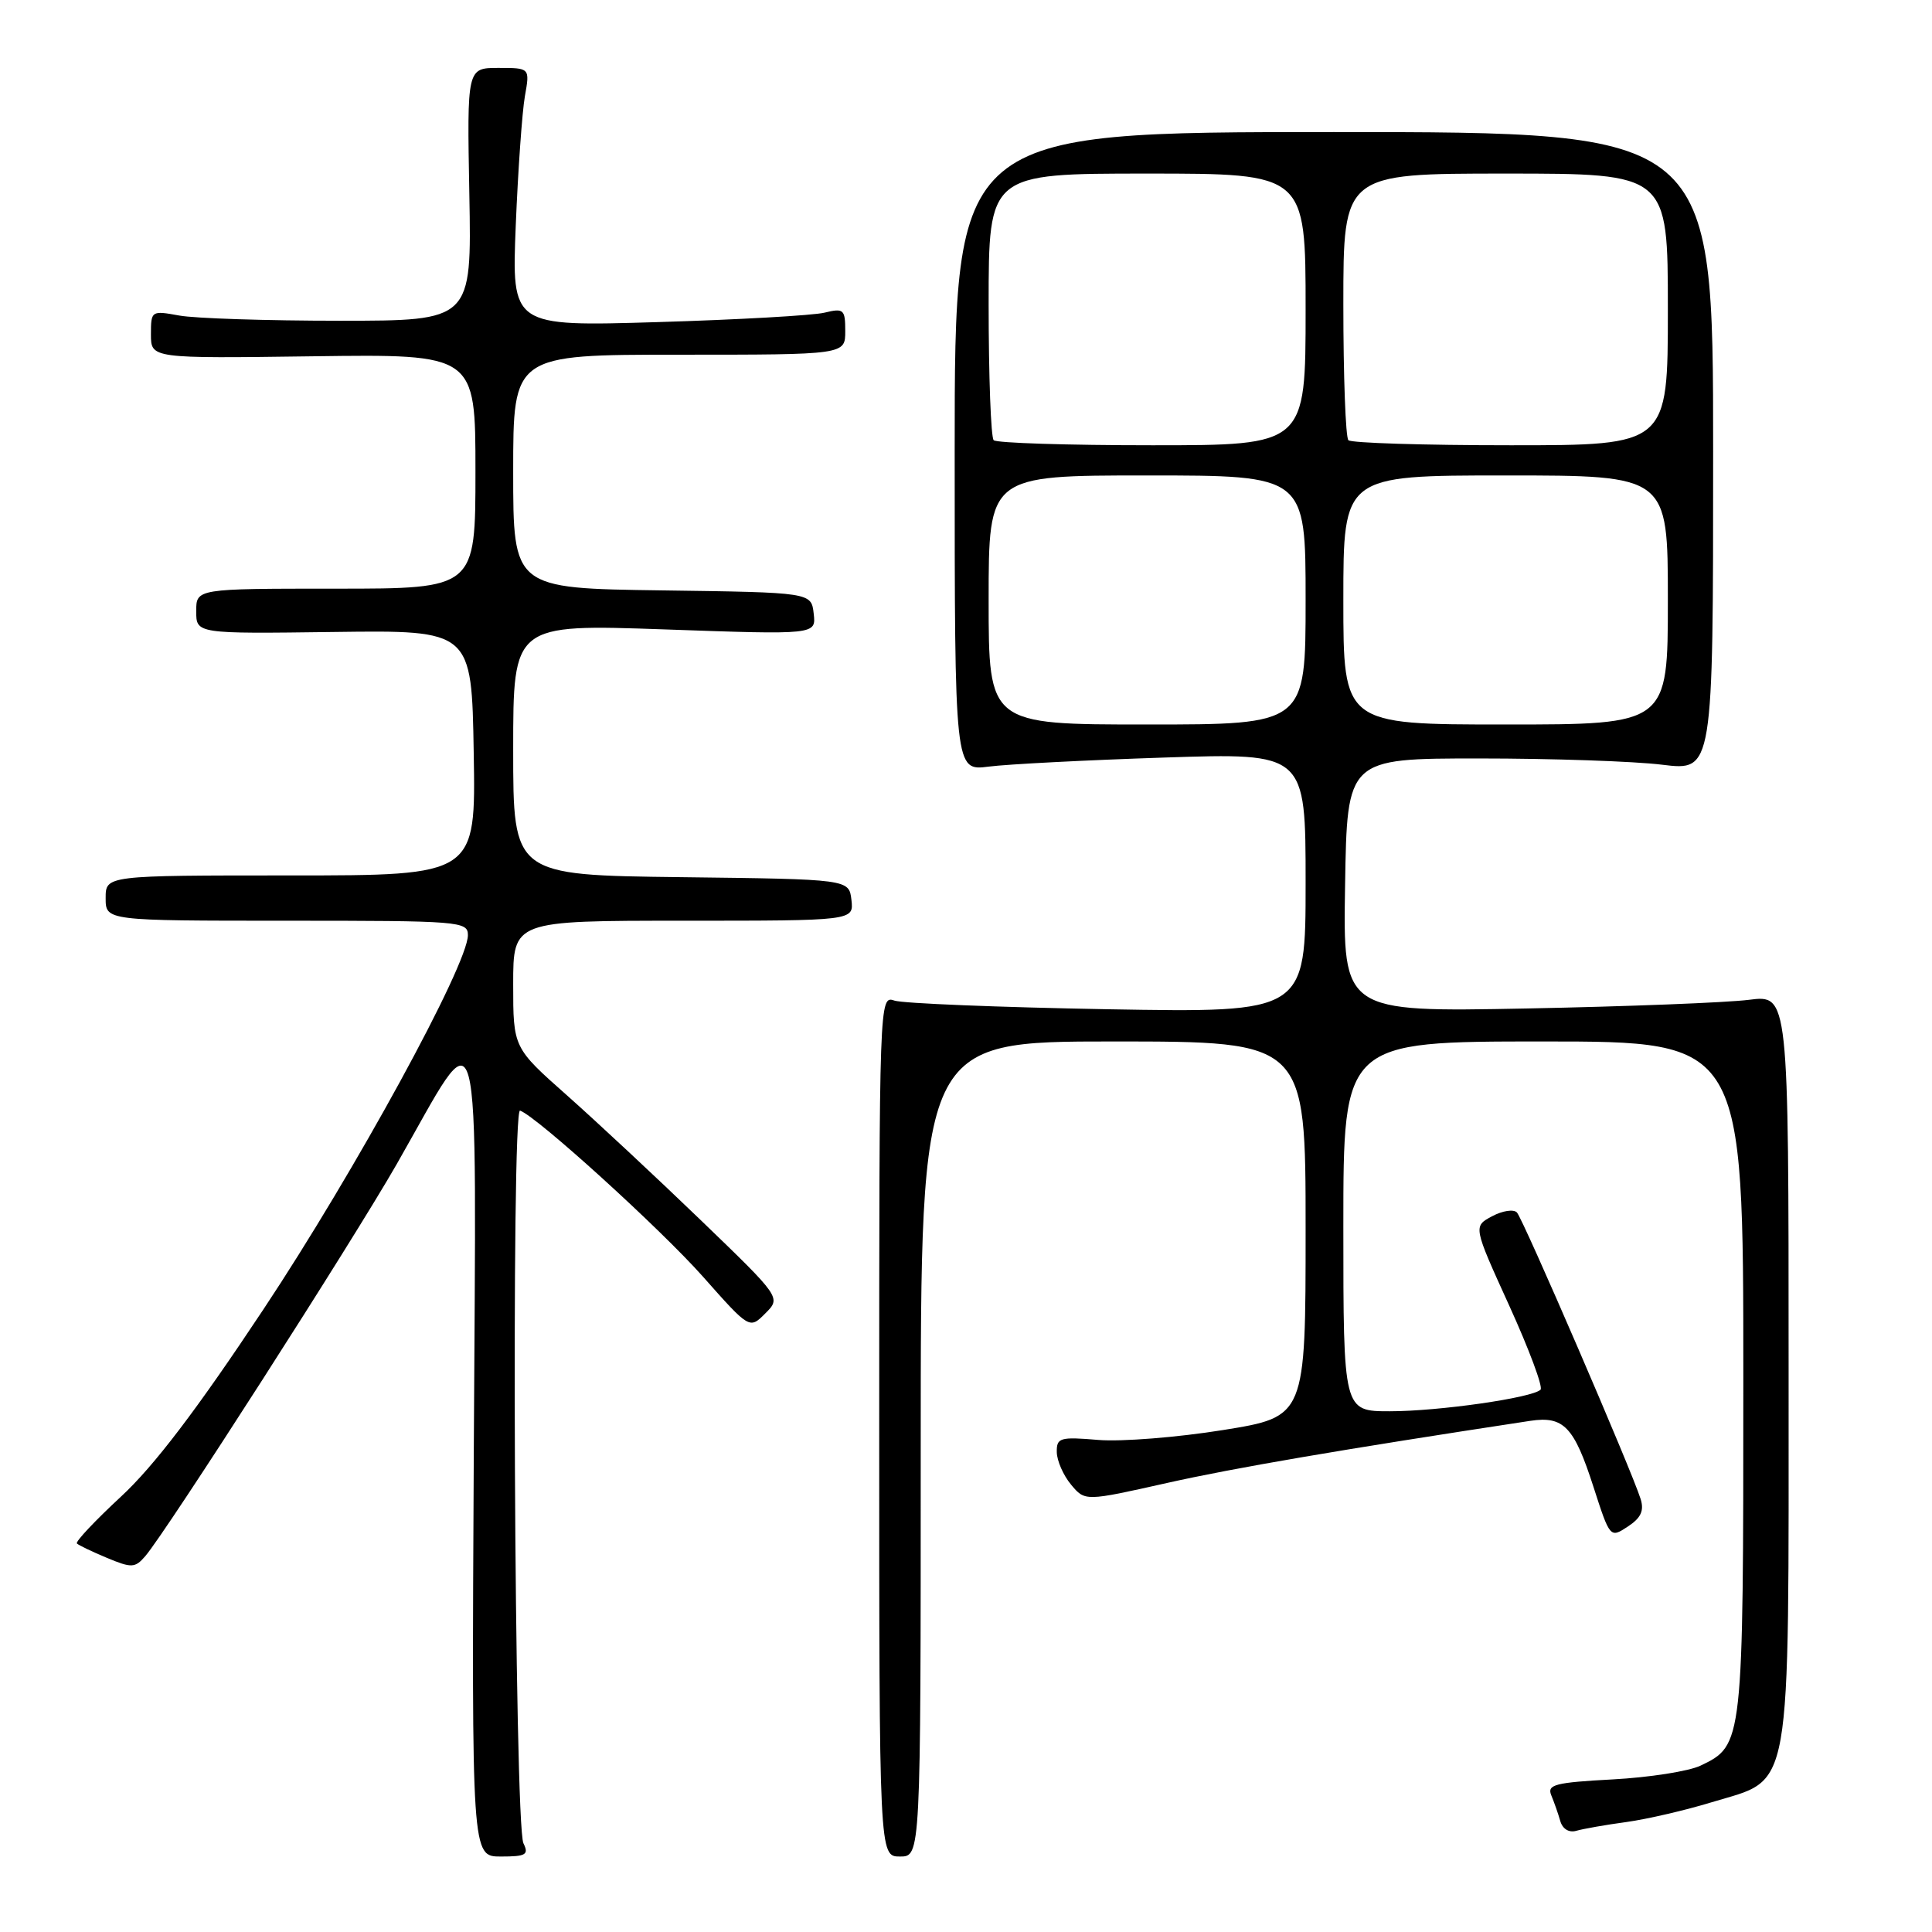 <?xml version="1.0" encoding="UTF-8" standalone="no"?>
<!DOCTYPE svg PUBLIC "-//W3C//DTD SVG 1.1//EN" "http://www.w3.org/Graphics/SVG/1.1/DTD/svg11.dtd" >
<svg xmlns="http://www.w3.org/2000/svg" xmlns:xlink="http://www.w3.org/1999/xlink" version="1.1" viewBox="0 0 256 256">
 <g >
 <path fill="currentColor"
d=" M 69.36 244.25 C 68.15 241.78 67.71 146.73 68.91 147.16 C 71.16 147.96 87.54 162.84 93.17 169.19 C 99.32 176.13 99.32 176.13 101.41 174.03 C 103.50 171.94 103.50 171.94 92.90 161.72 C 87.07 156.10 79.08 148.65 75.15 145.16 C 68.00 138.83 68.00 138.83 68.00 130.41 C 68.00 122.00 68.00 122.00 90.57 122.00 C 113.13 122.00 113.13 122.00 112.82 119.25 C 112.50 116.50 112.50 116.50 90.25 116.23 C 68.00 115.96 68.00 115.96 68.00 99.33 C 68.00 82.70 68.00 82.70 88.07 83.40 C 108.14 84.11 108.14 84.11 107.82 81.31 C 107.50 78.50 107.50 78.50 87.75 78.23 C 68.00 77.96 68.00 77.96 68.00 62.48 C 68.00 47.00 68.00 47.00 90.00 47.00 C 112.00 47.00 112.00 47.00 112.00 43.88 C 112.00 40.99 111.80 40.81 109.25 41.43 C 107.74 41.80 97.79 42.36 87.15 42.68 C 67.80 43.26 67.80 43.26 68.34 29.88 C 68.64 22.52 69.19 14.81 69.55 12.75 C 70.22 9.00 70.22 9.00 66.05 9.00 C 61.88 9.00 61.88 9.00 62.19 25.75 C 62.50 42.50 62.50 42.50 45.00 42.50 C 35.38 42.50 25.81 42.19 23.75 41.81 C 20.06 41.14 20.00 41.17 20.00 44.31 C 20.00 47.50 20.00 47.50 41.50 47.21 C 63.00 46.92 63.00 46.92 63.00 62.46 C 63.00 78.00 63.00 78.00 44.50 78.00 C 26.00 78.00 26.00 78.00 26.00 80.99 C 26.00 83.98 26.00 83.98 44.25 83.74 C 62.50 83.50 62.50 83.50 62.77 99.75 C 63.05 116.00 63.05 116.00 38.52 116.00 C 14.00 116.00 14.00 116.00 14.00 119.00 C 14.00 122.00 14.00 122.00 38.00 122.00 C 60.95 122.00 62.00 122.08 62.00 123.91 C 62.00 127.84 47.06 155.20 34.89 173.52 C 26.09 186.79 20.41 194.26 16.03 198.31 C 12.59 201.50 9.96 204.29 10.19 204.52 C 10.42 204.75 12.21 205.61 14.18 206.43 C 17.44 207.79 17.89 207.77 19.24 206.21 C 22.02 202.99 46.70 164.51 52.57 154.25 C 64.04 134.17 63.10 130.68 62.78 192.25 C 62.50 246.00 62.50 246.00 66.36 246.00 C 69.69 246.00 70.10 245.76 69.36 244.25 Z  M 122.00 192.00 C 122.00 138.00 122.00 138.00 147.50 138.00 C 173.00 138.00 173.00 138.00 173.00 162.87 C 173.00 187.73 173.00 187.73 162.05 189.49 C 156.02 190.46 148.60 191.05 145.55 190.80 C 140.44 190.37 140.00 190.50 140.03 192.42 C 140.05 193.56 140.90 195.50 141.92 196.72 C 143.77 198.94 143.77 198.94 154.64 196.50 C 163.62 194.49 177.77 192.07 202.76 188.27 C 207.20 187.60 208.57 189.04 211.14 197.01 C 213.33 203.80 213.35 203.82 215.69 202.28 C 217.43 201.14 217.88 200.18 217.39 198.62 C 216.26 194.97 201.83 161.54 201.00 160.66 C 200.57 160.20 199.09 160.42 197.71 161.16 C 195.20 162.50 195.20 162.50 199.98 173.00 C 202.61 178.78 204.48 183.79 204.13 184.14 C 203.05 185.22 190.65 187.00 184.17 187.00 C 178.00 187.00 178.00 187.00 178.00 162.50 C 178.00 138.00 178.00 138.00 204.50 138.00 C 231.00 138.00 231.00 138.00 231.00 182.55 C 231.00 231.11 230.98 231.26 225.32 233.96 C 223.77 234.70 218.54 235.52 213.69 235.78 C 206.05 236.19 204.97 236.47 205.55 237.88 C 205.92 238.77 206.46 240.30 206.74 241.28 C 207.04 242.35 207.90 242.87 208.87 242.59 C 209.77 242.33 212.75 241.80 215.50 241.43 C 218.25 241.05 223.33 239.87 226.80 238.81 C 237.60 235.52 236.99 238.93 237.00 181.15 C 237.00 131.81 237.00 131.81 231.75 132.48 C 228.86 132.85 215.58 133.37 202.23 133.63 C 177.95 134.10 177.95 134.10 178.23 117.30 C 178.50 100.50 178.50 100.50 196.00 100.50 C 205.62 100.50 216.54 100.87 220.25 101.33 C 227.00 102.16 227.00 102.16 227.00 59.83 C 227.00 17.50 227.00 17.50 176.75 17.50 C 126.50 17.50 126.50 17.50 126.50 59.83 C 126.50 102.16 126.50 102.16 131.00 101.58 C 133.47 101.26 143.94 100.72 154.25 100.38 C 173.00 99.76 173.00 99.76 173.00 116.98 C 173.00 134.19 173.00 134.19 146.75 133.73 C 132.31 133.47 119.60 132.96 118.50 132.58 C 116.52 131.90 116.50 132.34 116.50 188.95 C 116.50 246.00 116.50 246.00 119.25 246.00 C 122.00 246.00 122.00 246.00 122.00 192.00 Z  M 131.00 79.50 C 131.00 63.00 131.00 63.00 152.00 63.00 C 173.00 63.00 173.00 63.00 173.00 79.50 C 173.00 96.00 173.00 96.00 152.00 96.00 C 131.00 96.00 131.00 96.00 131.00 79.50 Z  M 178.00 79.50 C 178.00 63.00 178.00 63.00 199.50 63.00 C 221.00 63.00 221.00 63.00 221.00 79.50 C 221.00 96.00 221.00 96.00 199.50 96.00 C 178.00 96.00 178.00 96.00 178.00 79.50 Z  M 131.67 58.33 C 131.30 57.97 131.00 49.87 131.00 40.33 C 131.00 23.00 131.00 23.00 152.00 23.00 C 173.00 23.00 173.00 23.00 173.00 41.00 C 173.00 59.00 173.00 59.00 152.67 59.00 C 141.48 59.00 132.03 58.70 131.67 58.33 Z  M 178.67 58.33 C 178.30 57.97 178.00 49.87 178.00 40.33 C 178.00 23.00 178.00 23.00 199.50 23.00 C 221.00 23.00 221.00 23.00 221.00 41.00 C 221.00 59.00 221.00 59.00 200.17 59.00 C 188.71 59.00 179.03 58.70 178.67 58.33 Z "/>
</g>
</svg>